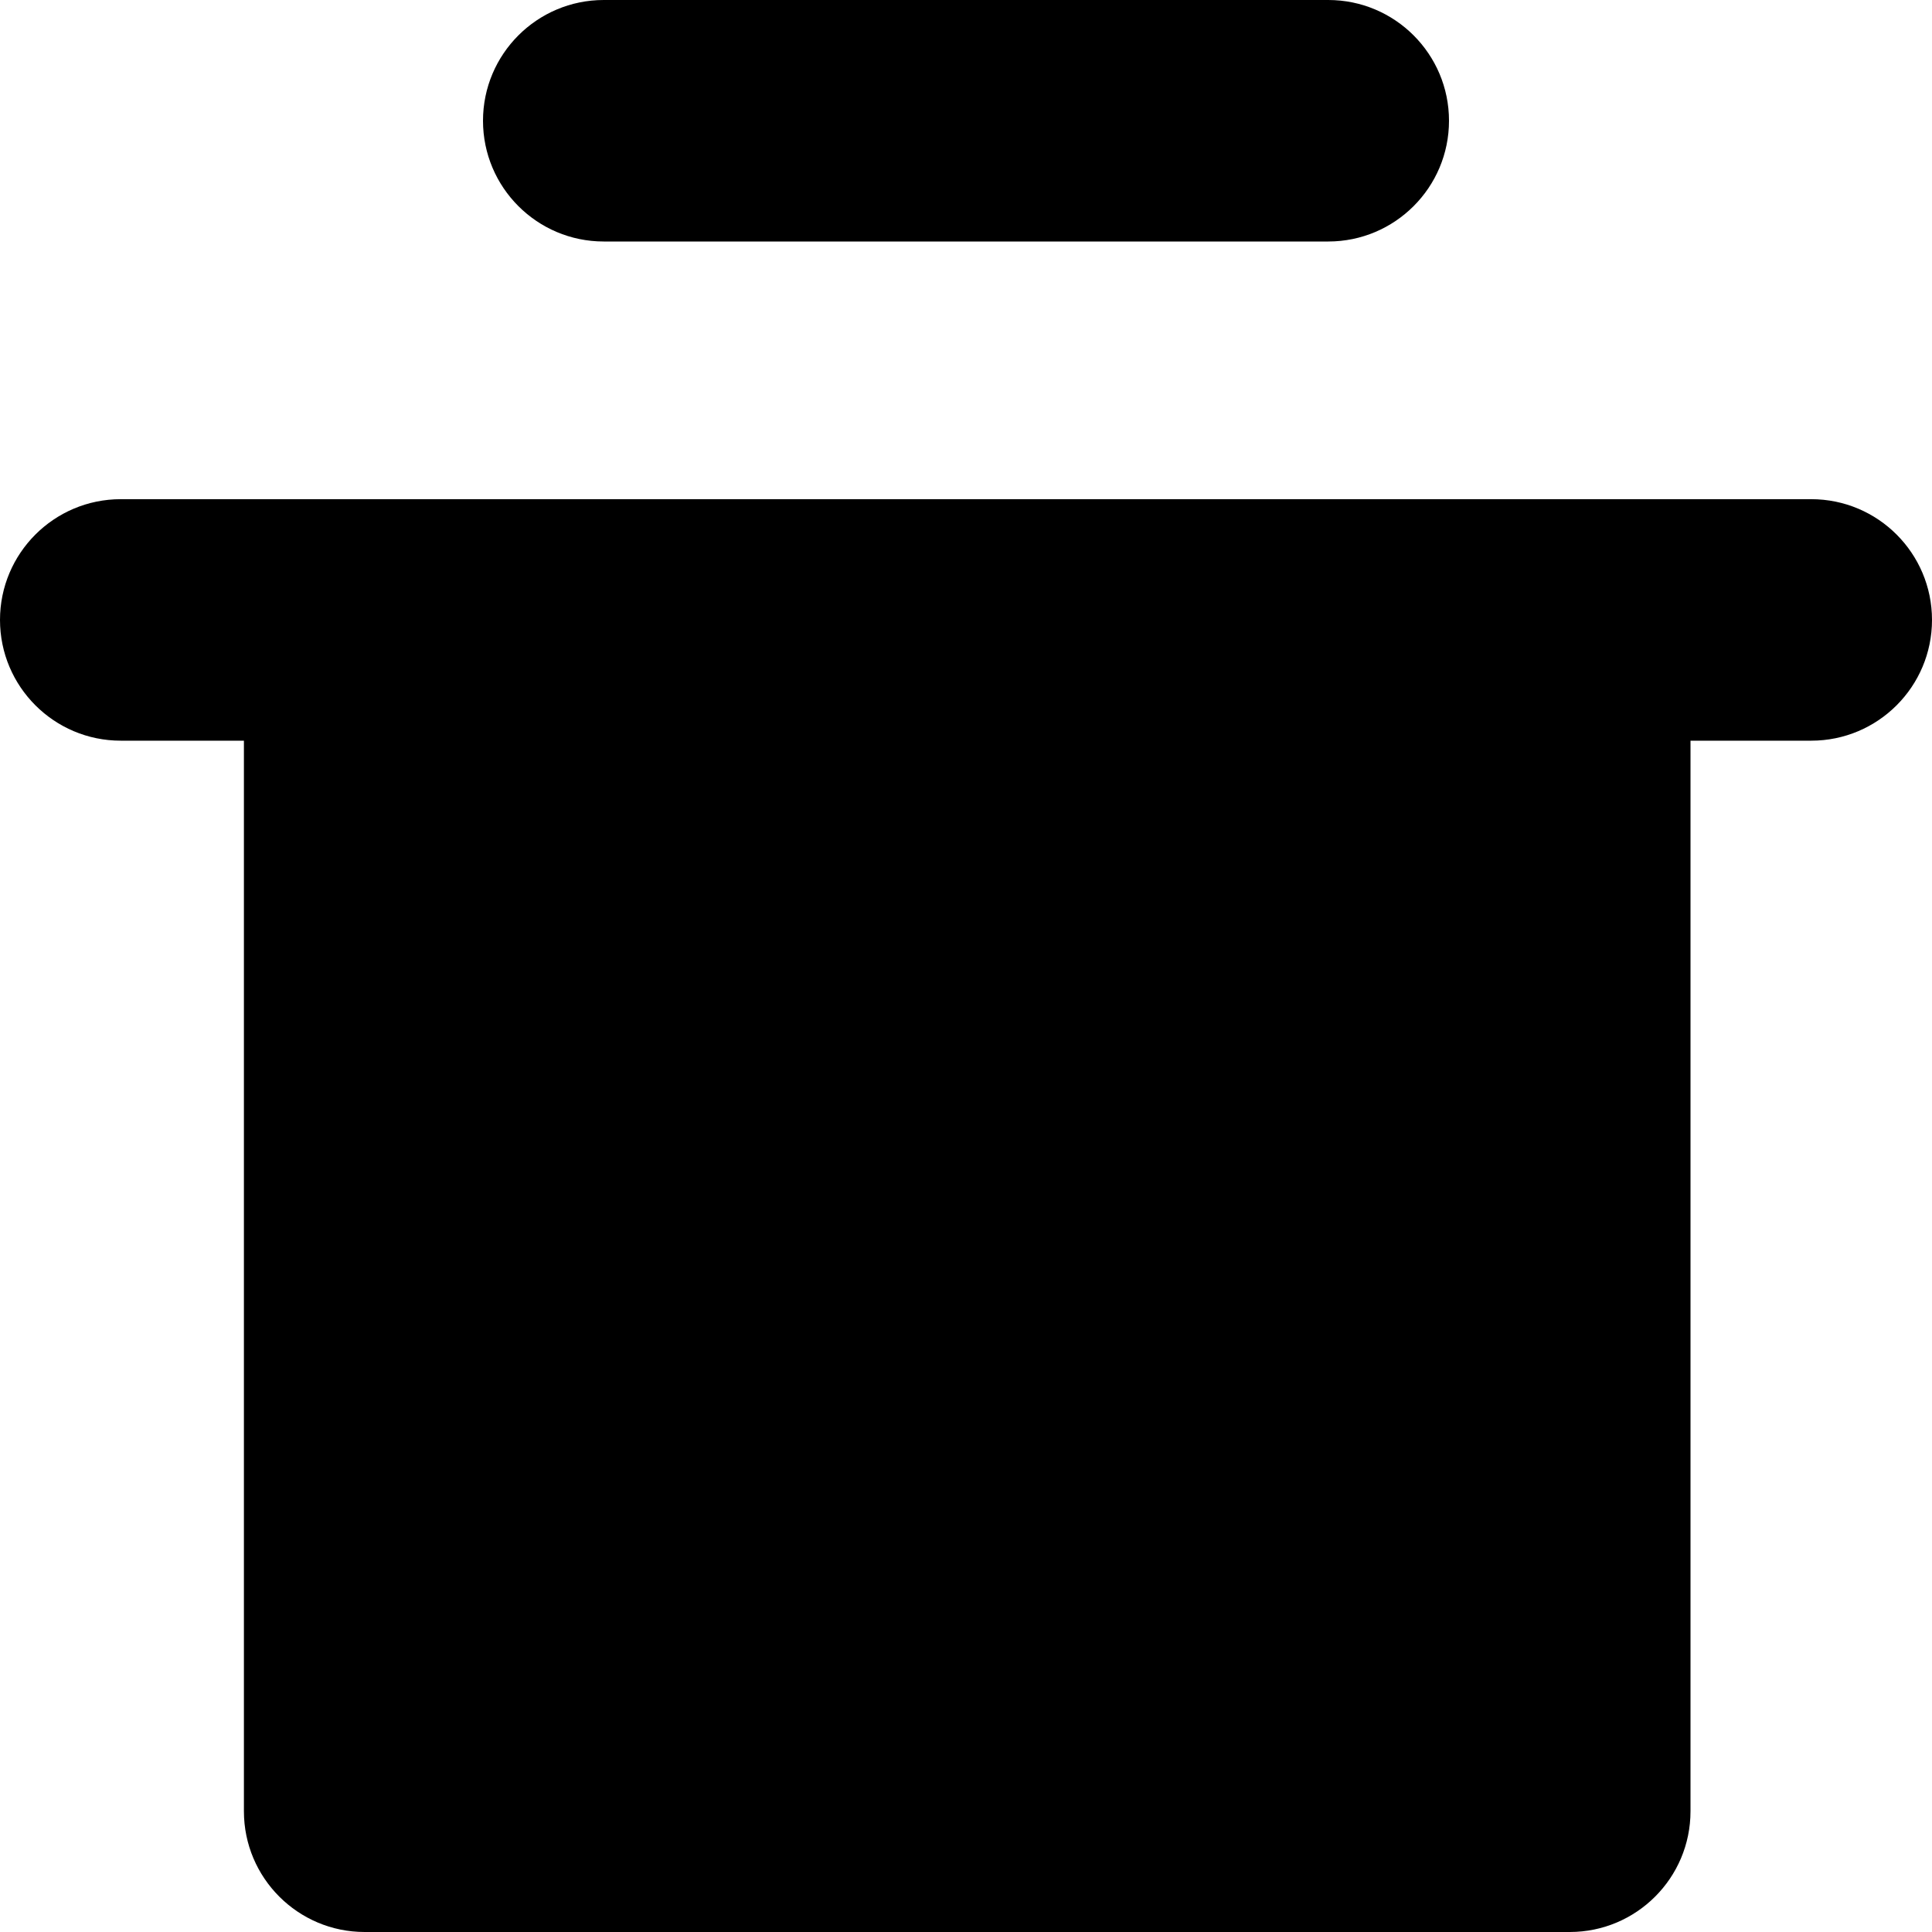 <?xml version="1.0" encoding="UTF-8"?>
<svg width="8px" height="8px" viewBox="0 0 8 8" version="1.1" xmlns="http://www.w3.org/2000/svg" xmlns:xlink="http://www.w3.org/1999/xlink">
    <g id="页面-1" stroke="none" stroke-width="1" fill="none" fill-rule="evenodd">
        <g id="已选" transform="translate(-215, -32)" fill-rule="nonzero">
            <g id="删除" transform="translate(215, 32)">
                <rect id="Rectangle-path" fill="currentColor" opacity="0" x="0" y="0" width="8" height="8"></rect>
                <path d="M6.5,8 L1.51,8 C1.234,8 1.01,7.776 1.01,7.5 L1.01,2.067 L1.01,2.067 L7,2.067 L7,7.5 C7,7.776 6.776,8 6.5,8 Z M-1.9190427e-11,2.567 C-1.91904608e-11,2.291 0.224,2.067 0.5,2.067 L7.5,2.067 C7.776,2.067 8,2.291 8,2.567 C8,2.843 7.776,3.067 7.5,3.067 L0.5,3.067 C0.224,3.067 -1.91903932e-11,2.843 -1.9190427e-11,2.567 Z M5.5,1 L2.5,1 C2.224,1 2,0.776 2,0.5 C2,0.224 2.224,-1.93262551e-12 2.5,-1.93267624e-12 L5.5,-1.93267624e-12 C5.776,-1.93272697e-12 6,0.224 6,0.5 C6,0.776 5.776,1 5.5,1 Z" id="形状" fill="currentColor"></path>
            </g>
        </g>
    </g>
</svg>